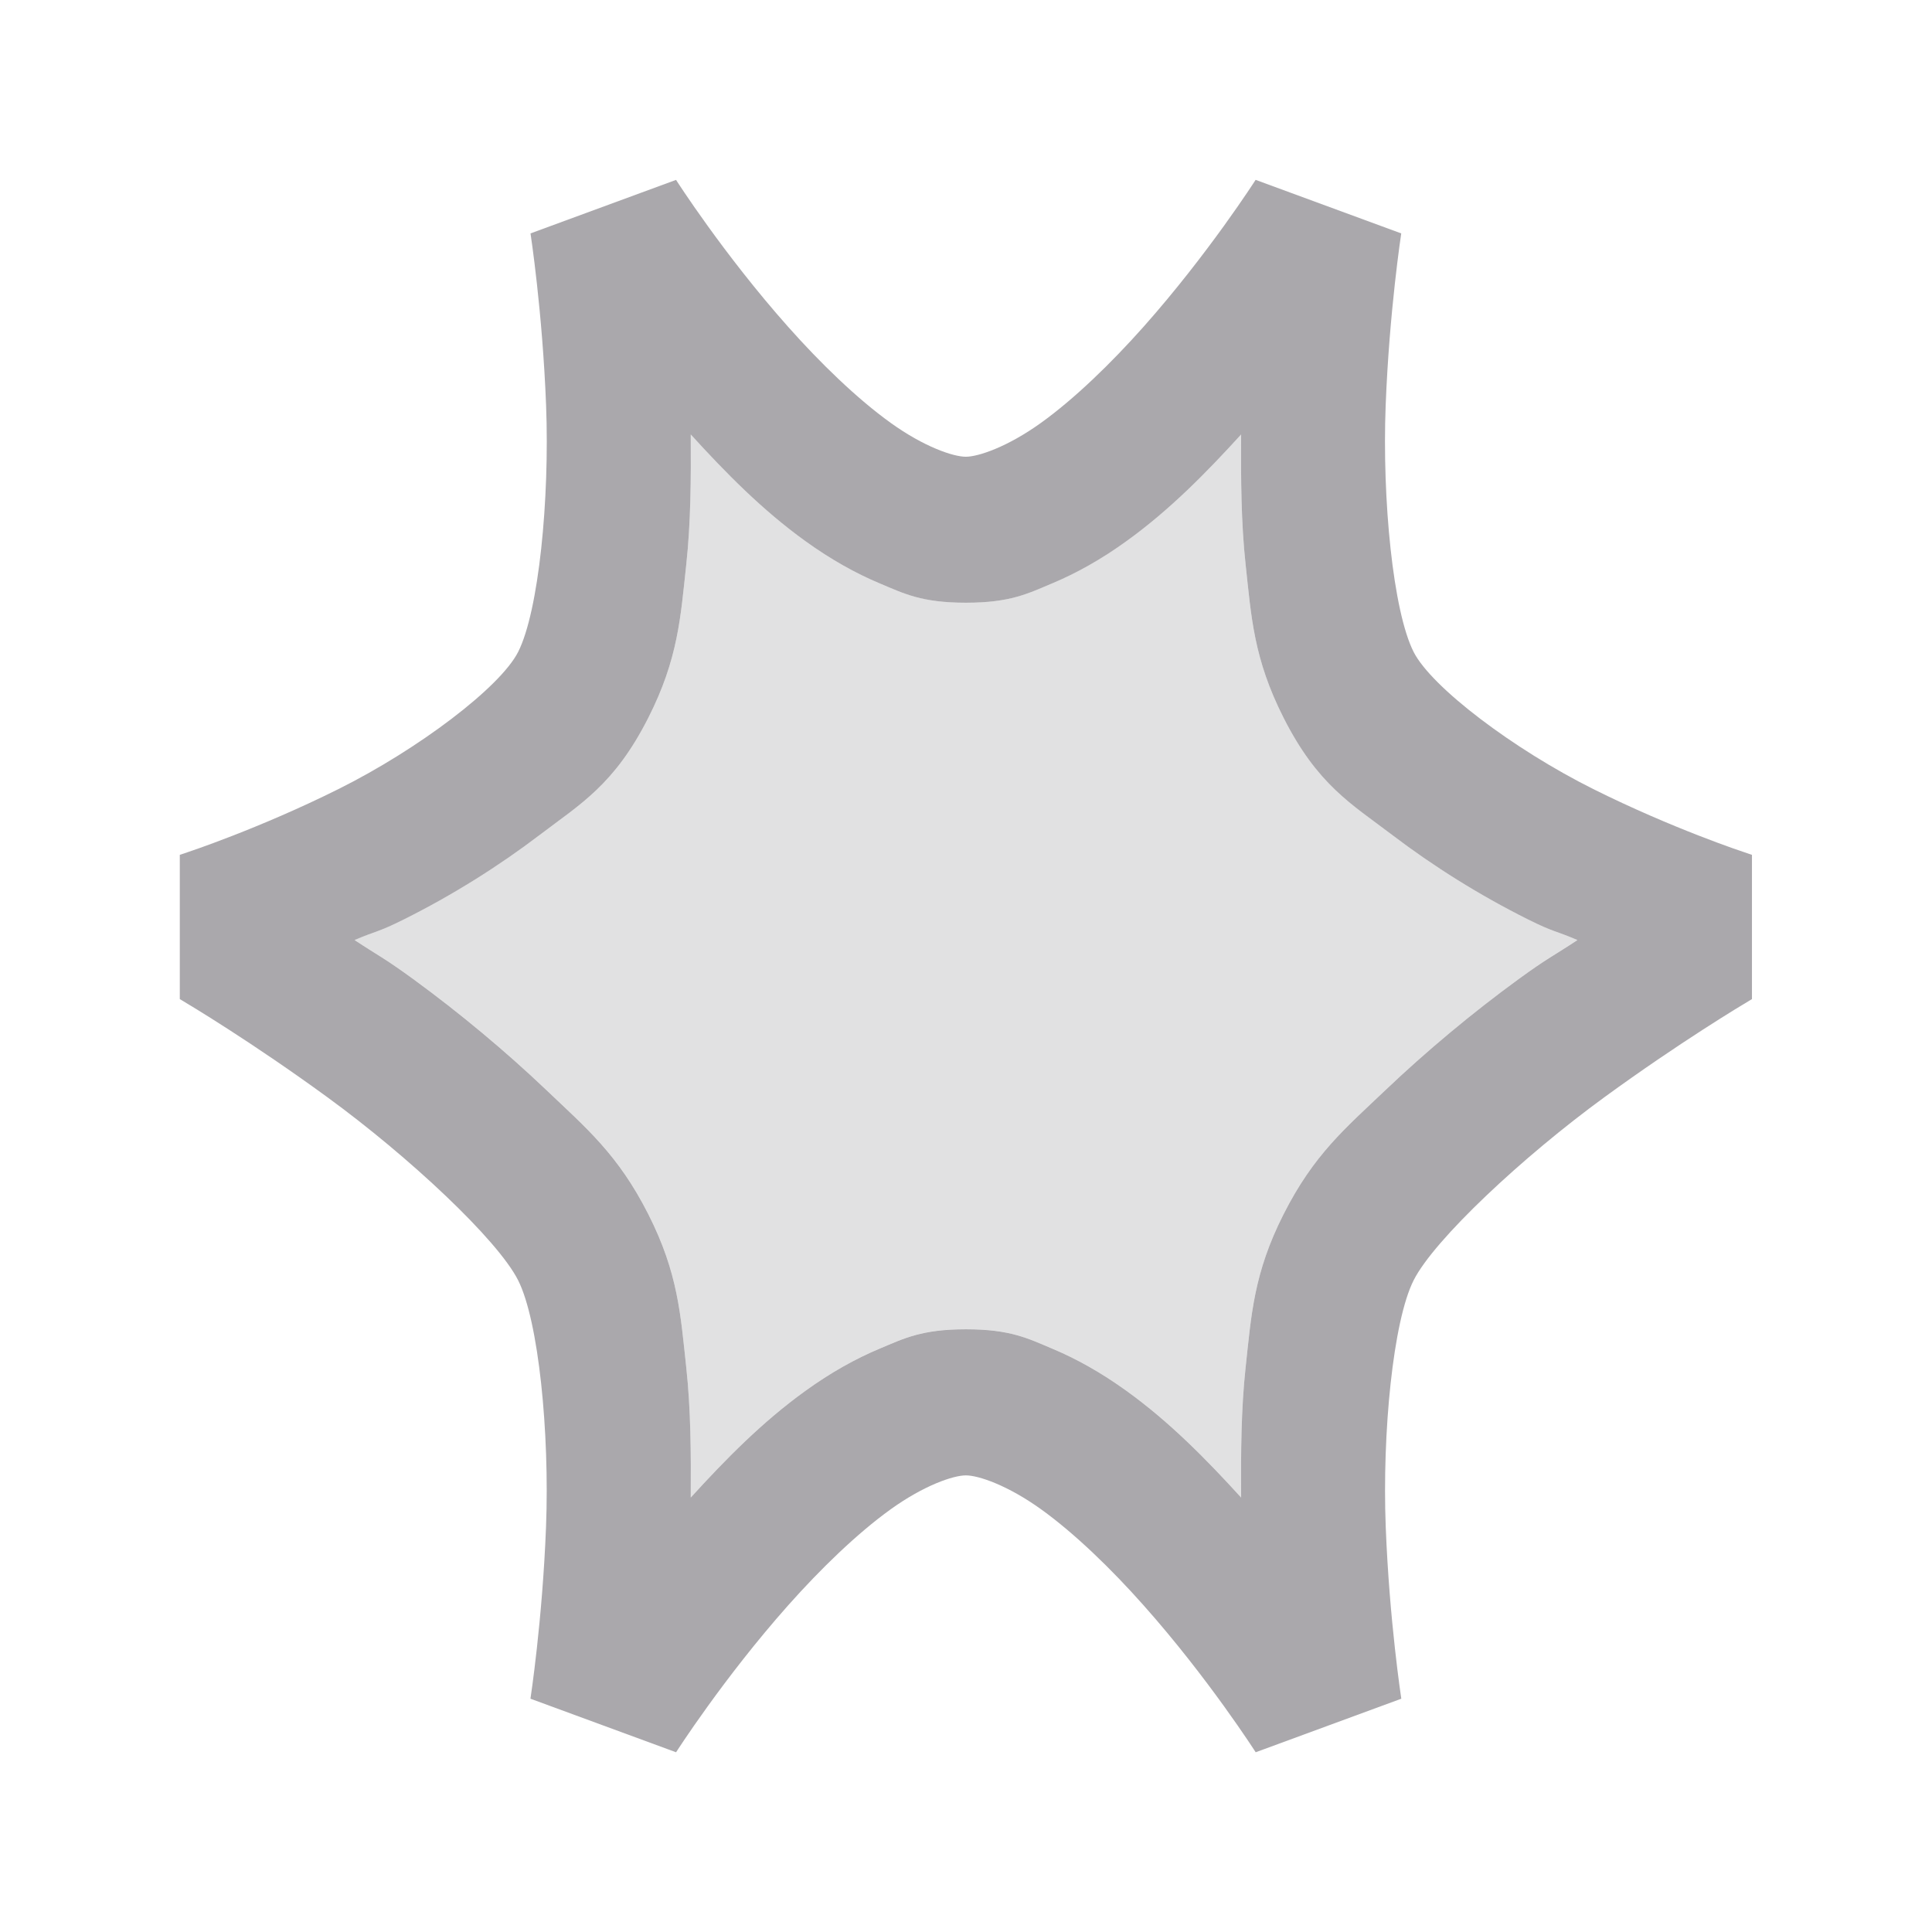 <svg height="32" viewBox="0 0 32 32" width="32" xmlns="http://www.w3.org/2000/svg"><g fill="#aaa8ac" stroke-width="1.302"><path d="m11.441 7.195c.005.725.001 1.462-.074 2.152-.095.875-.133 1.562-.629 2.541-.563 1.112-1.123 1.427-1.797 1.939-.674.513-1.442.997-2.254 1.402-.43.215-.439.18-.814.34.393.261.479.288.971.646.774.564 1.54 1.205 2.205 1.838.665.633 1.187 1.065 1.689 2.057.496.979.534 1.666.629 2.541.075.69.079 1.427.074 2.152.574-.63 1.183-1.252 1.9-1.768.421-.303.829-.531 1.23-.699.401-.168.69-.32 1.428-.32.737 0 1.026.152 1.428.32.401.168.81.396 1.23.699.717.516 1.326 1.138 1.9 1.768-.005-.725-.001-1.462.074-2.152.095-.875.133-1.562.629-2.541.502-.991 1.025-1.424 1.689-2.057.665-.633 1.432-1.274 2.205-1.838.492-.358.579-.386.973-.646-.376-.161-.385-.125-.816-.34-.812-.405-1.58-.889-2.254-1.402-.674-.513-1.234-.828-1.797-1.939-.496-.979-.534-1.666-.629-2.541-.075-.69-.079-1.427-.074-2.152-.574.63-1.183 1.252-1.9 1.768-.421.303-.829.531-1.23.699-.401.168-.69.32-1.428.32-.737 0-1.026-.152-1.428-.32-.401-.168-.81-.396-1.23-.699-.717-.516-1.326-1.138-1.9-1.768z" opacity=".35"/><path d="m11.199 2.979-2.412.887s.198 1.29.258 2.848c.06 1.558-.122 3.411-.463 4.084-.297.586-1.655 1.613-2.975 2.271s-2.508 1.049-2.508 1.049l-.121.041v2.389c.182.108 1.201.719 2.441 1.623 1.356.988 2.821 2.36 3.162 3.033.341.673.523 2.526.463 4.084-.06 1.558-.258 2.848-.258 2.848l2.412.887s.783-1.225 1.855-2.432c.536-.603 1.144-1.193 1.699-1.592s1.039-.562 1.246-.562c.208 0 .691.163 1.246.562.555.399 1.163.988 1.699 1.592 1.073 1.207 1.855 2.432 1.855 2.432l2.412-.887s-.198-1.29-.258-2.848c-.06-1.558.122-3.411.463-4.084.341-.673 1.806-2.045 3.162-3.033 1.241-.904 2.259-1.515 2.441-1.623v-2.389l-.121-.041s-1.188-.39-2.508-1.049c-1.32-.659-2.678-1.686-2.975-2.271-.341-.673-.523-2.526-.463-4.084.06-1.558.258-2.848.258-2.848l-2.412-.887s-.783 1.225-1.855 2.432c-.536.603-1.144 1.193-1.699 1.592-.555.399-1.039.562-1.246.562-.208 0-.691-.163-1.246-.562-.555-.399-1.163-.988-1.699-1.592-1.073-1.207-1.855-2.432-1.855-2.432zm.242 4.217c.574.63 1.183 1.252 1.9 1.768.421.303.829.531 1.23.699.401.168.69.32 1.428.32.737-0 1.026-.152 1.428-.32.401-.168.81-.396 1.23-.699.717-.516 1.326-1.138 1.9-1.768-.005.725-.001 1.462.074 2.152.095.875.133 1.562.629 2.541.563 1.112 1.123 1.427 1.797 1.939.674.513 1.442.997 2.254 1.402.431.215.44.179.816.34-.393.261-.481.288-.973.646-.774.564-1.54 1.205-2.205 1.838-.665.633-1.187 1.065-1.689 2.057-.496.979-.534 1.666-.629 2.541-.075.69-.079 1.427-.074 2.152-.574-.63-1.183-1.252-1.9-1.768-.421-.303-.829-.531-1.23-.699-.401-.168-.69-.32-1.428-.32-.737 0-1.026.152-1.428.32-.401.168-.81.396-1.23.699-.717.516-1.326 1.138-1.9 1.768.005-.725.001-1.462-.074-2.152-.095-.875-.133-1.562-.629-2.541-.502-.991-1.025-1.424-1.689-2.057-.665-.633-1.432-1.274-2.205-1.838-.492-.358-.577-.385-.971-.646.376-.16.384-.125.814-.34.812-.405 1.58-.889 2.254-1.402.674-.513 1.234-.828 1.797-1.939.496-.979.534-1.666.629-2.541.075-.69.079-1.427.074-2.152z"/></g></svg>